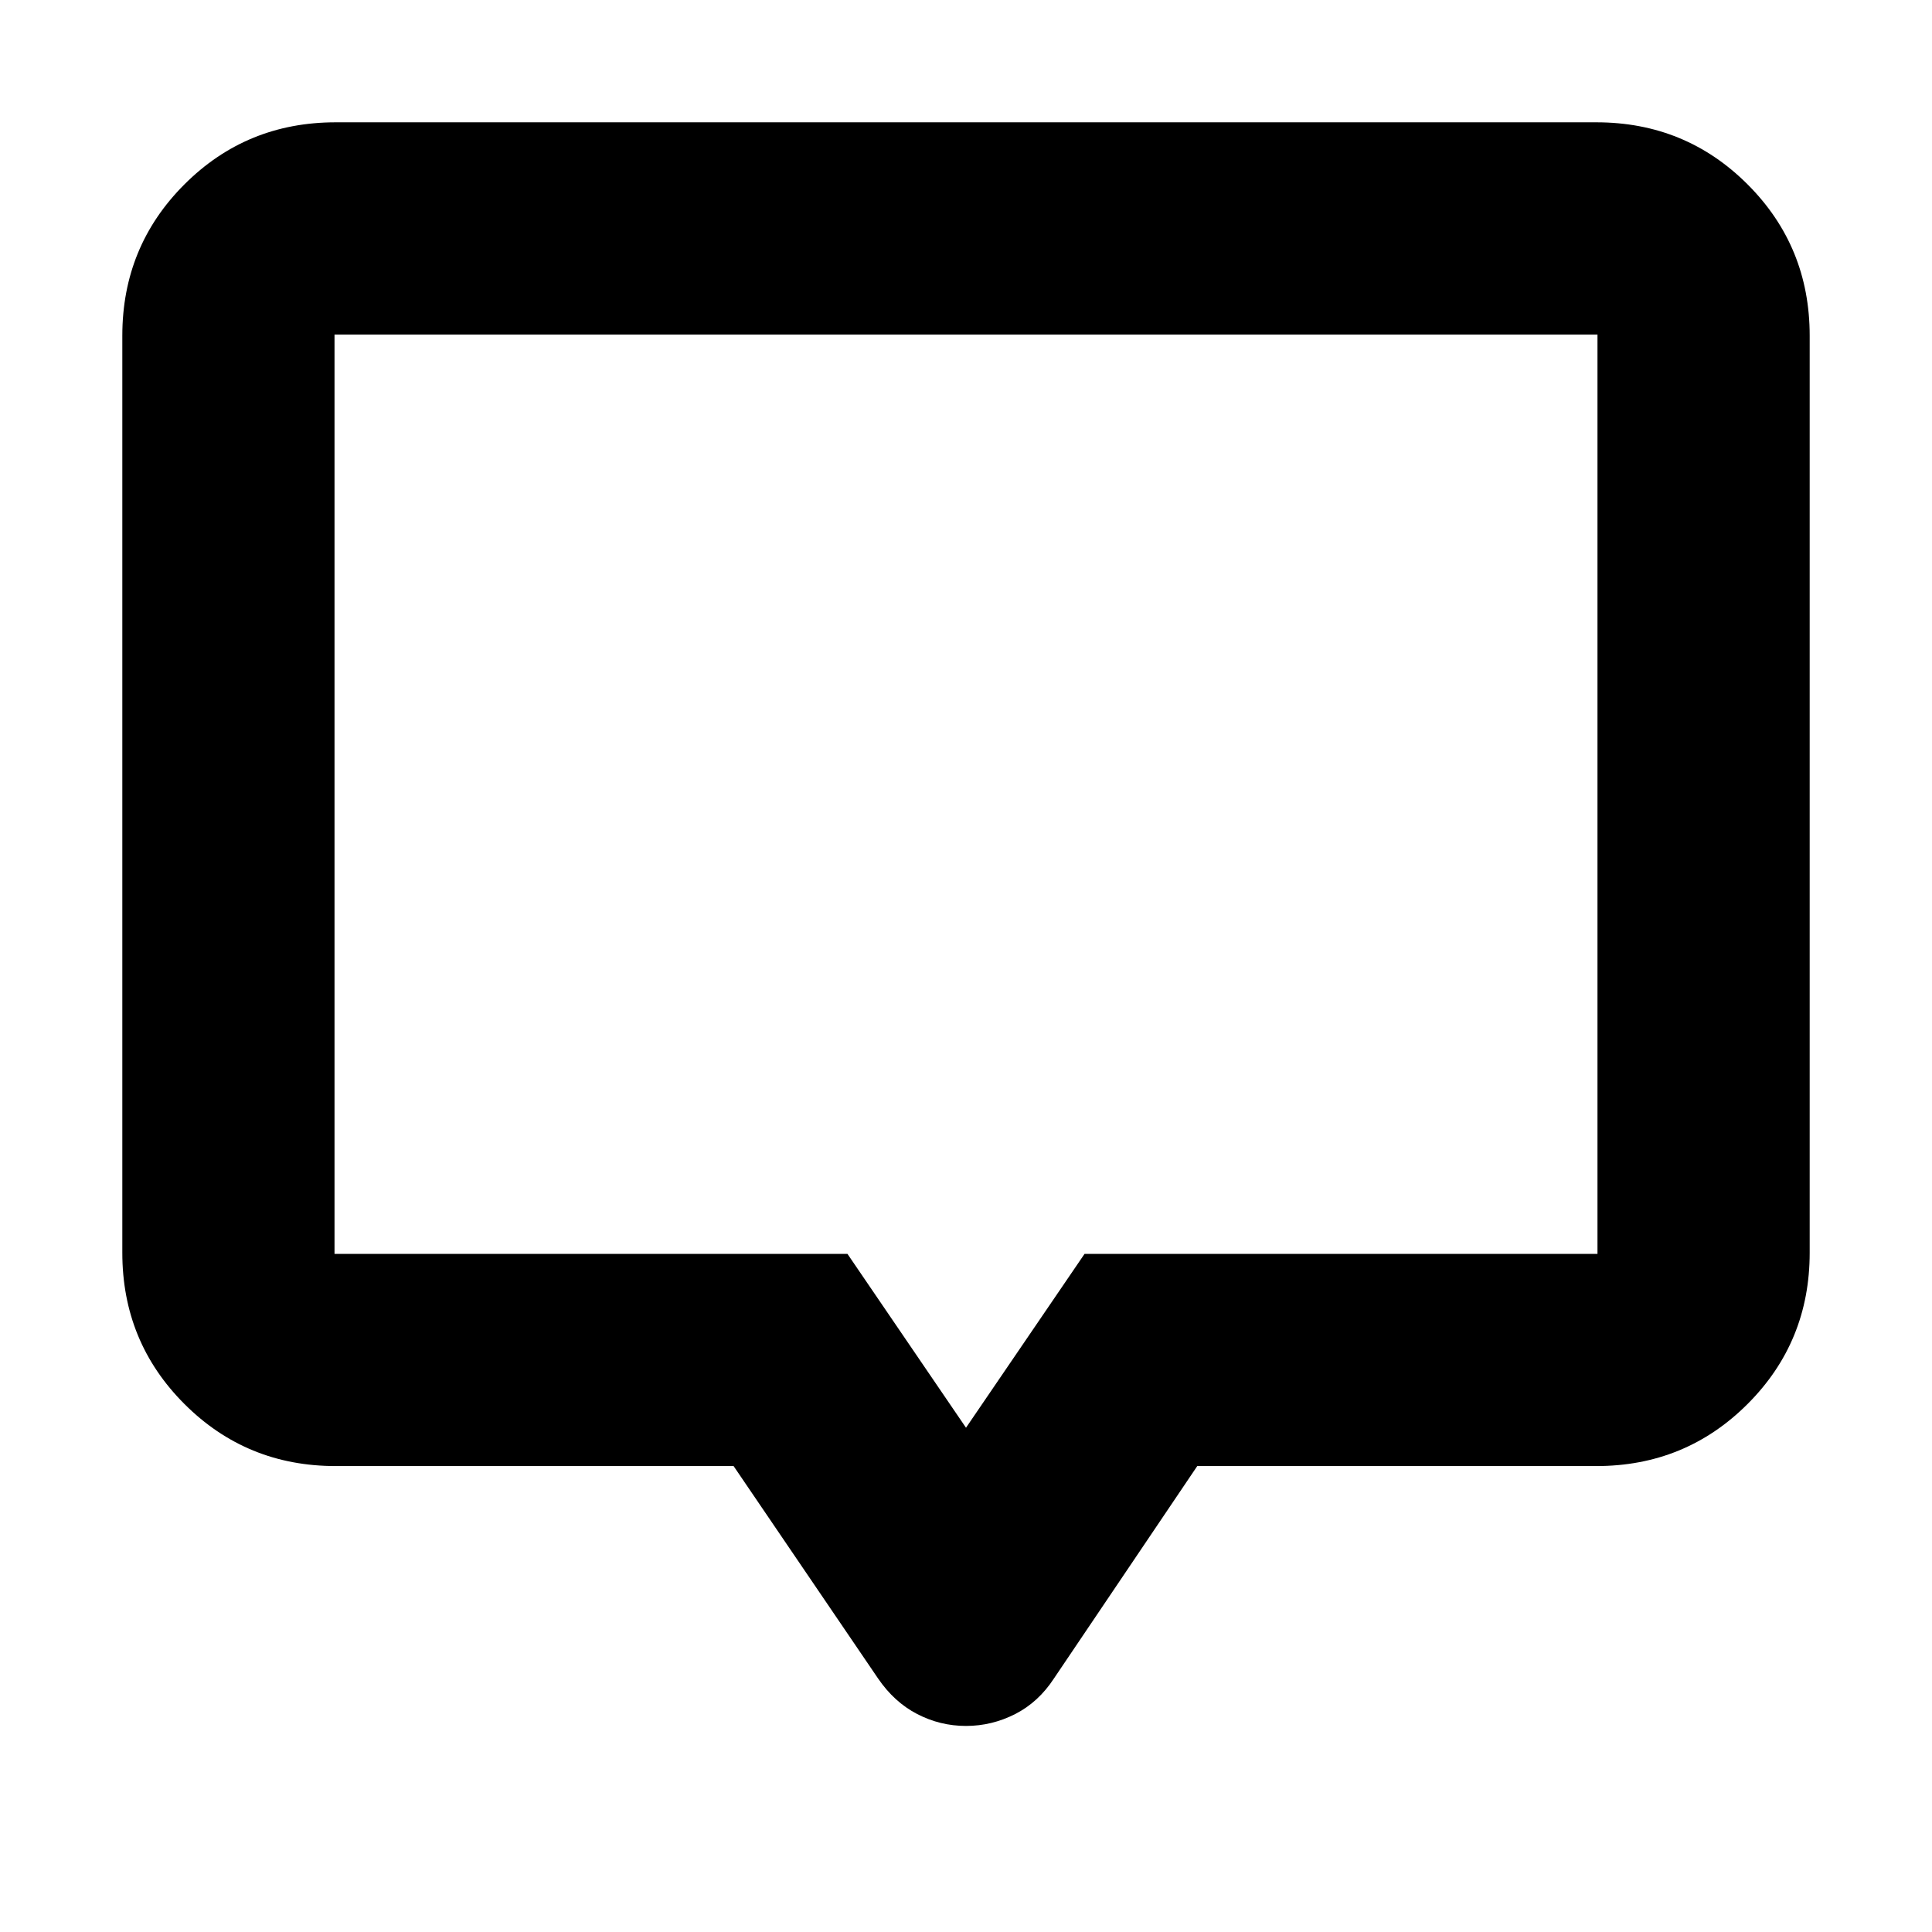 <svg xmlns="http://www.w3.org/2000/svg" height="24" viewBox="0 -960 960 960" width="24"><path d="M166.78-231.52q-44.3 0-75.15-30.85-30.85-30.85-30.85-75.15v-455.7q0-44.3 30.85-75.15 30.85-30.85 75.15-30.85h626.44q44.3 0 75.15 30.85 30.85 30.85 30.85 75.15v455.7q0 44.3-30.85 75.15-30.85 30.85-75.15 30.85H594.91l-71.17 105.48q-7.7 11.82-19.3 17.74-11.61 5.91-24.44 5.91-12.83 0-24.25-5.91-11.43-5.92-19.49-17.74l-71.74-105.48H166.78ZM480-250.57l58.91-86.39h254.87v-456.82H166.22v456.82h254.87L480-250.57Zm0-315.08Z"/></svg>